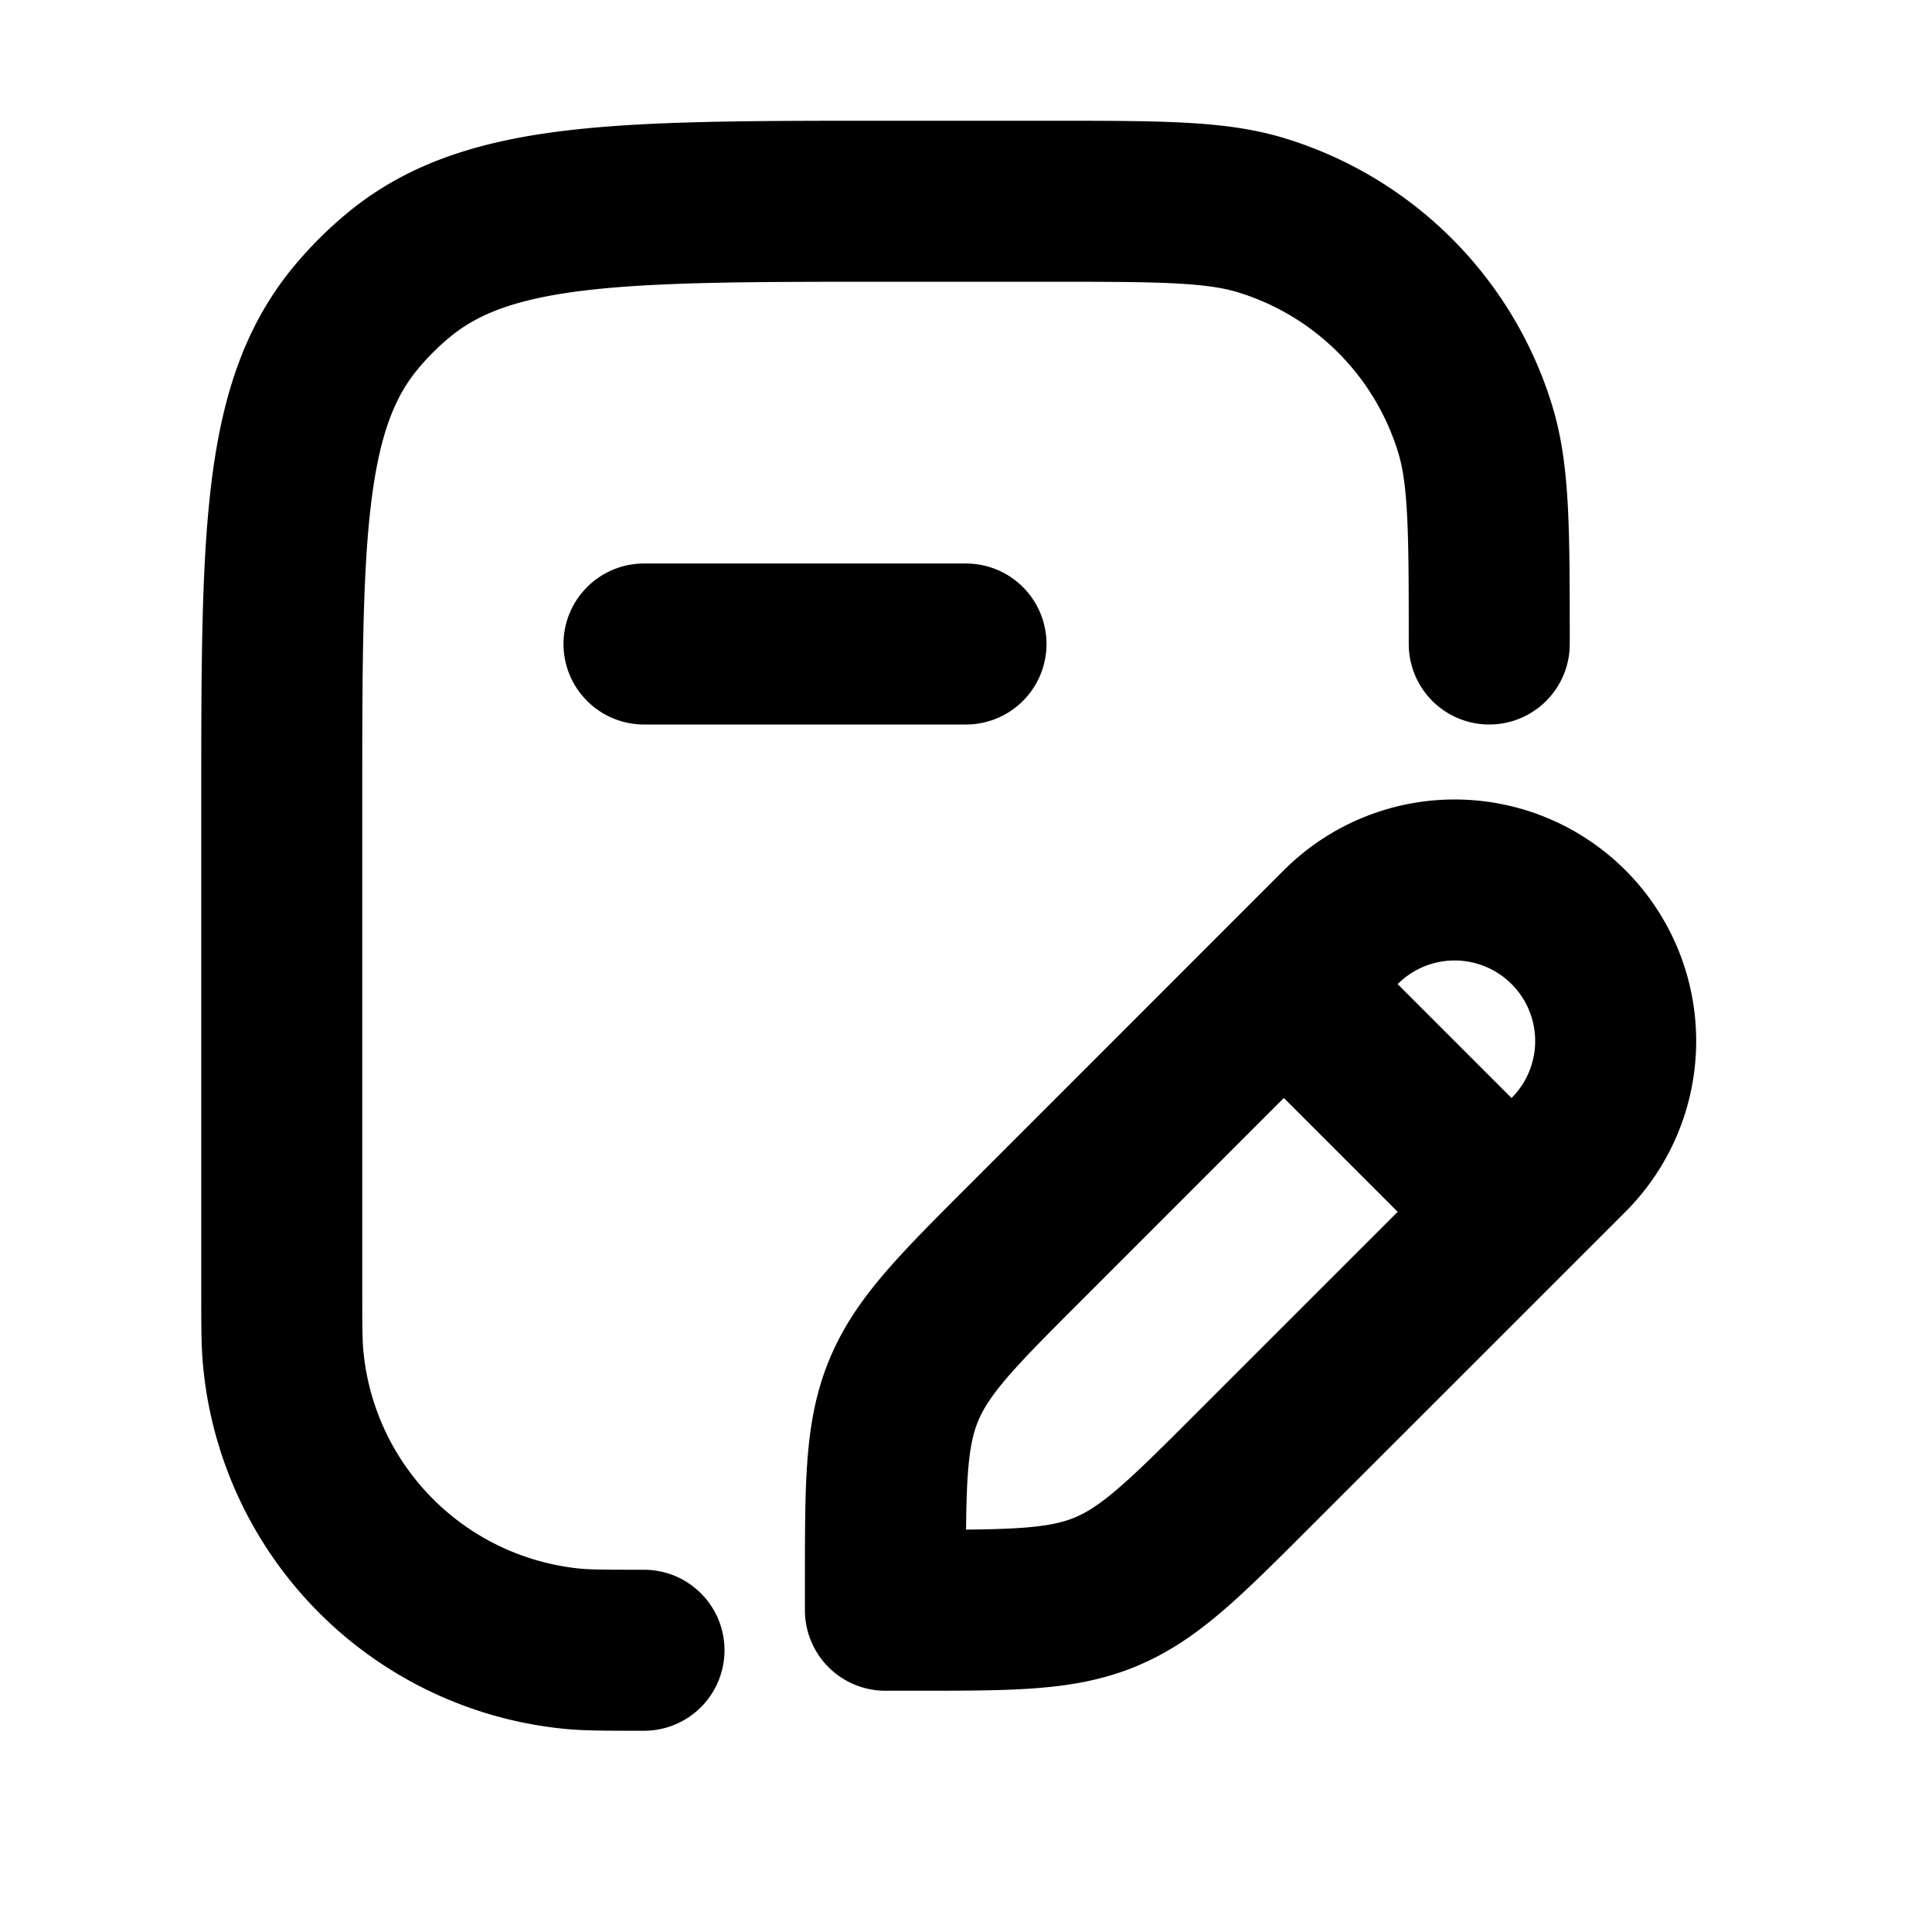 <svg xmlns="http://www.w3.org/2000/svg" width="24" height="24" viewBox="0 0 24 24" fill="none">
    <path stroke="currentColor" stroke-linecap="round" stroke-linejoin="round" stroke-width="2" d="M18.5 8c0-1.396 0-2.093-.172-2.661a4 4 0 0 0-2.667-2.667C15.093 2.5 14.396 2.5 13 2.5h-2c-3.287 0-4.931 0-6.038.908a4 4 0 0 0-.554.554C3.5 5.07 3.5 6.712 3.5 10v6c0 .464 0 .697.02.892a4 4 0 0 0 3.588 3.589c.195.019.428.019.892.019v0M8 8h4m6.777 7.054-2.828-2.828m-4.95 7.777v-.343c0-1.226 0-1.84.228-2.39.229-.552.662-.986 1.53-1.853l3.899-3.9a2 2 0 0 1 2.828 0v0a2 2 0 0 1 0 2.83l-3.9 3.899c-.866.867-1.3 1.3-1.851 1.529-.551.228-1.165.228-2.39.228z"/>
</svg>